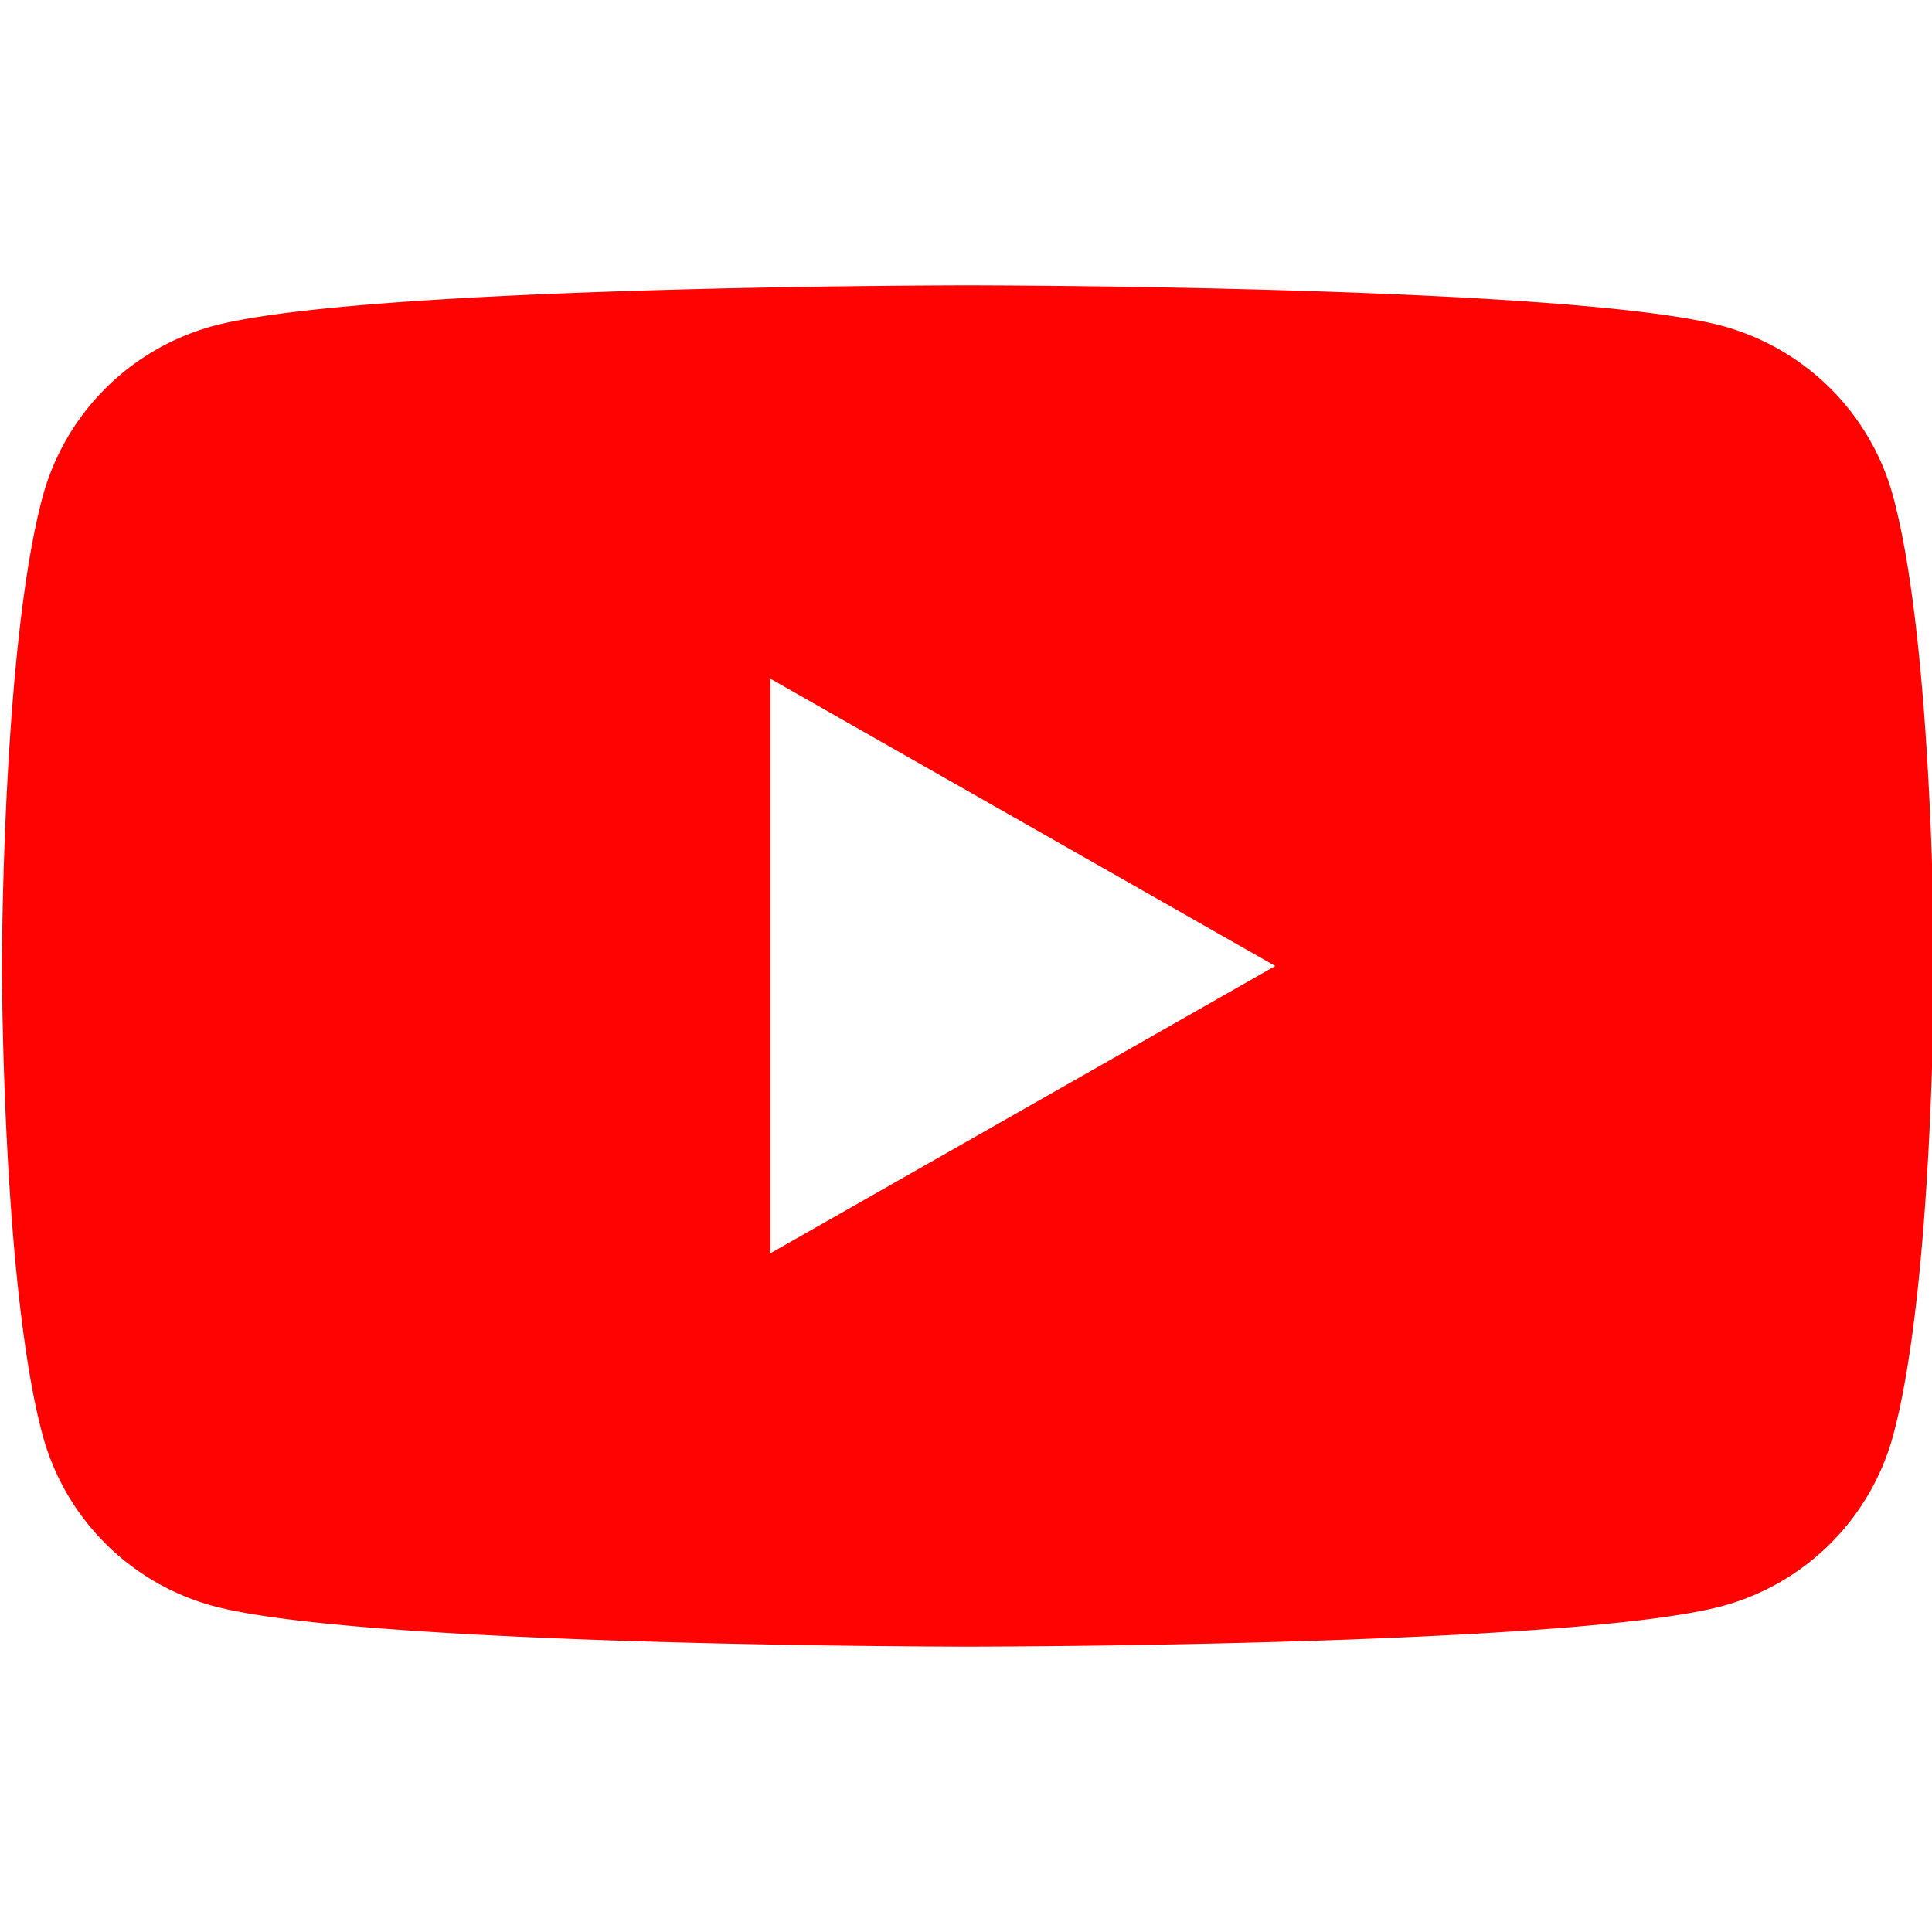 <!-- https://feathericons.dev/?search=youtube&iconset=brands -->
<svg xmlns="http://www.w3.org/2000/svg" viewBox="0 0 24 24" width="24" height="24" class="main-grid-item-icon" fill="none">
  <path clip-rule="evenodd" d="M22.747 4.834c.372.375.64.84.775 1.351.502 1.885.502 5.815.502 5.815s0 3.93-.502 5.815A3.017 3.017 0 0 1 21.4 19.95c-1.876.505-9.376.505-9.376.505s-7.5 0-9.376-.505a3.016 3.016 0 0 1-2.122-2.135C.024 15.93.024 12 .024 12s0-3.93.502-5.815A3.016 3.016 0 0 1 2.648 4.05c1.876-.505 9.376-.505 9.376-.505s7.5 0 9.376.505c.51.139.974.41 1.347.784ZM15.842 12 9.57 8.431v7.138L15.842 12Z" fill="#FF0302" fill-rule="evenodd" />
</svg>
